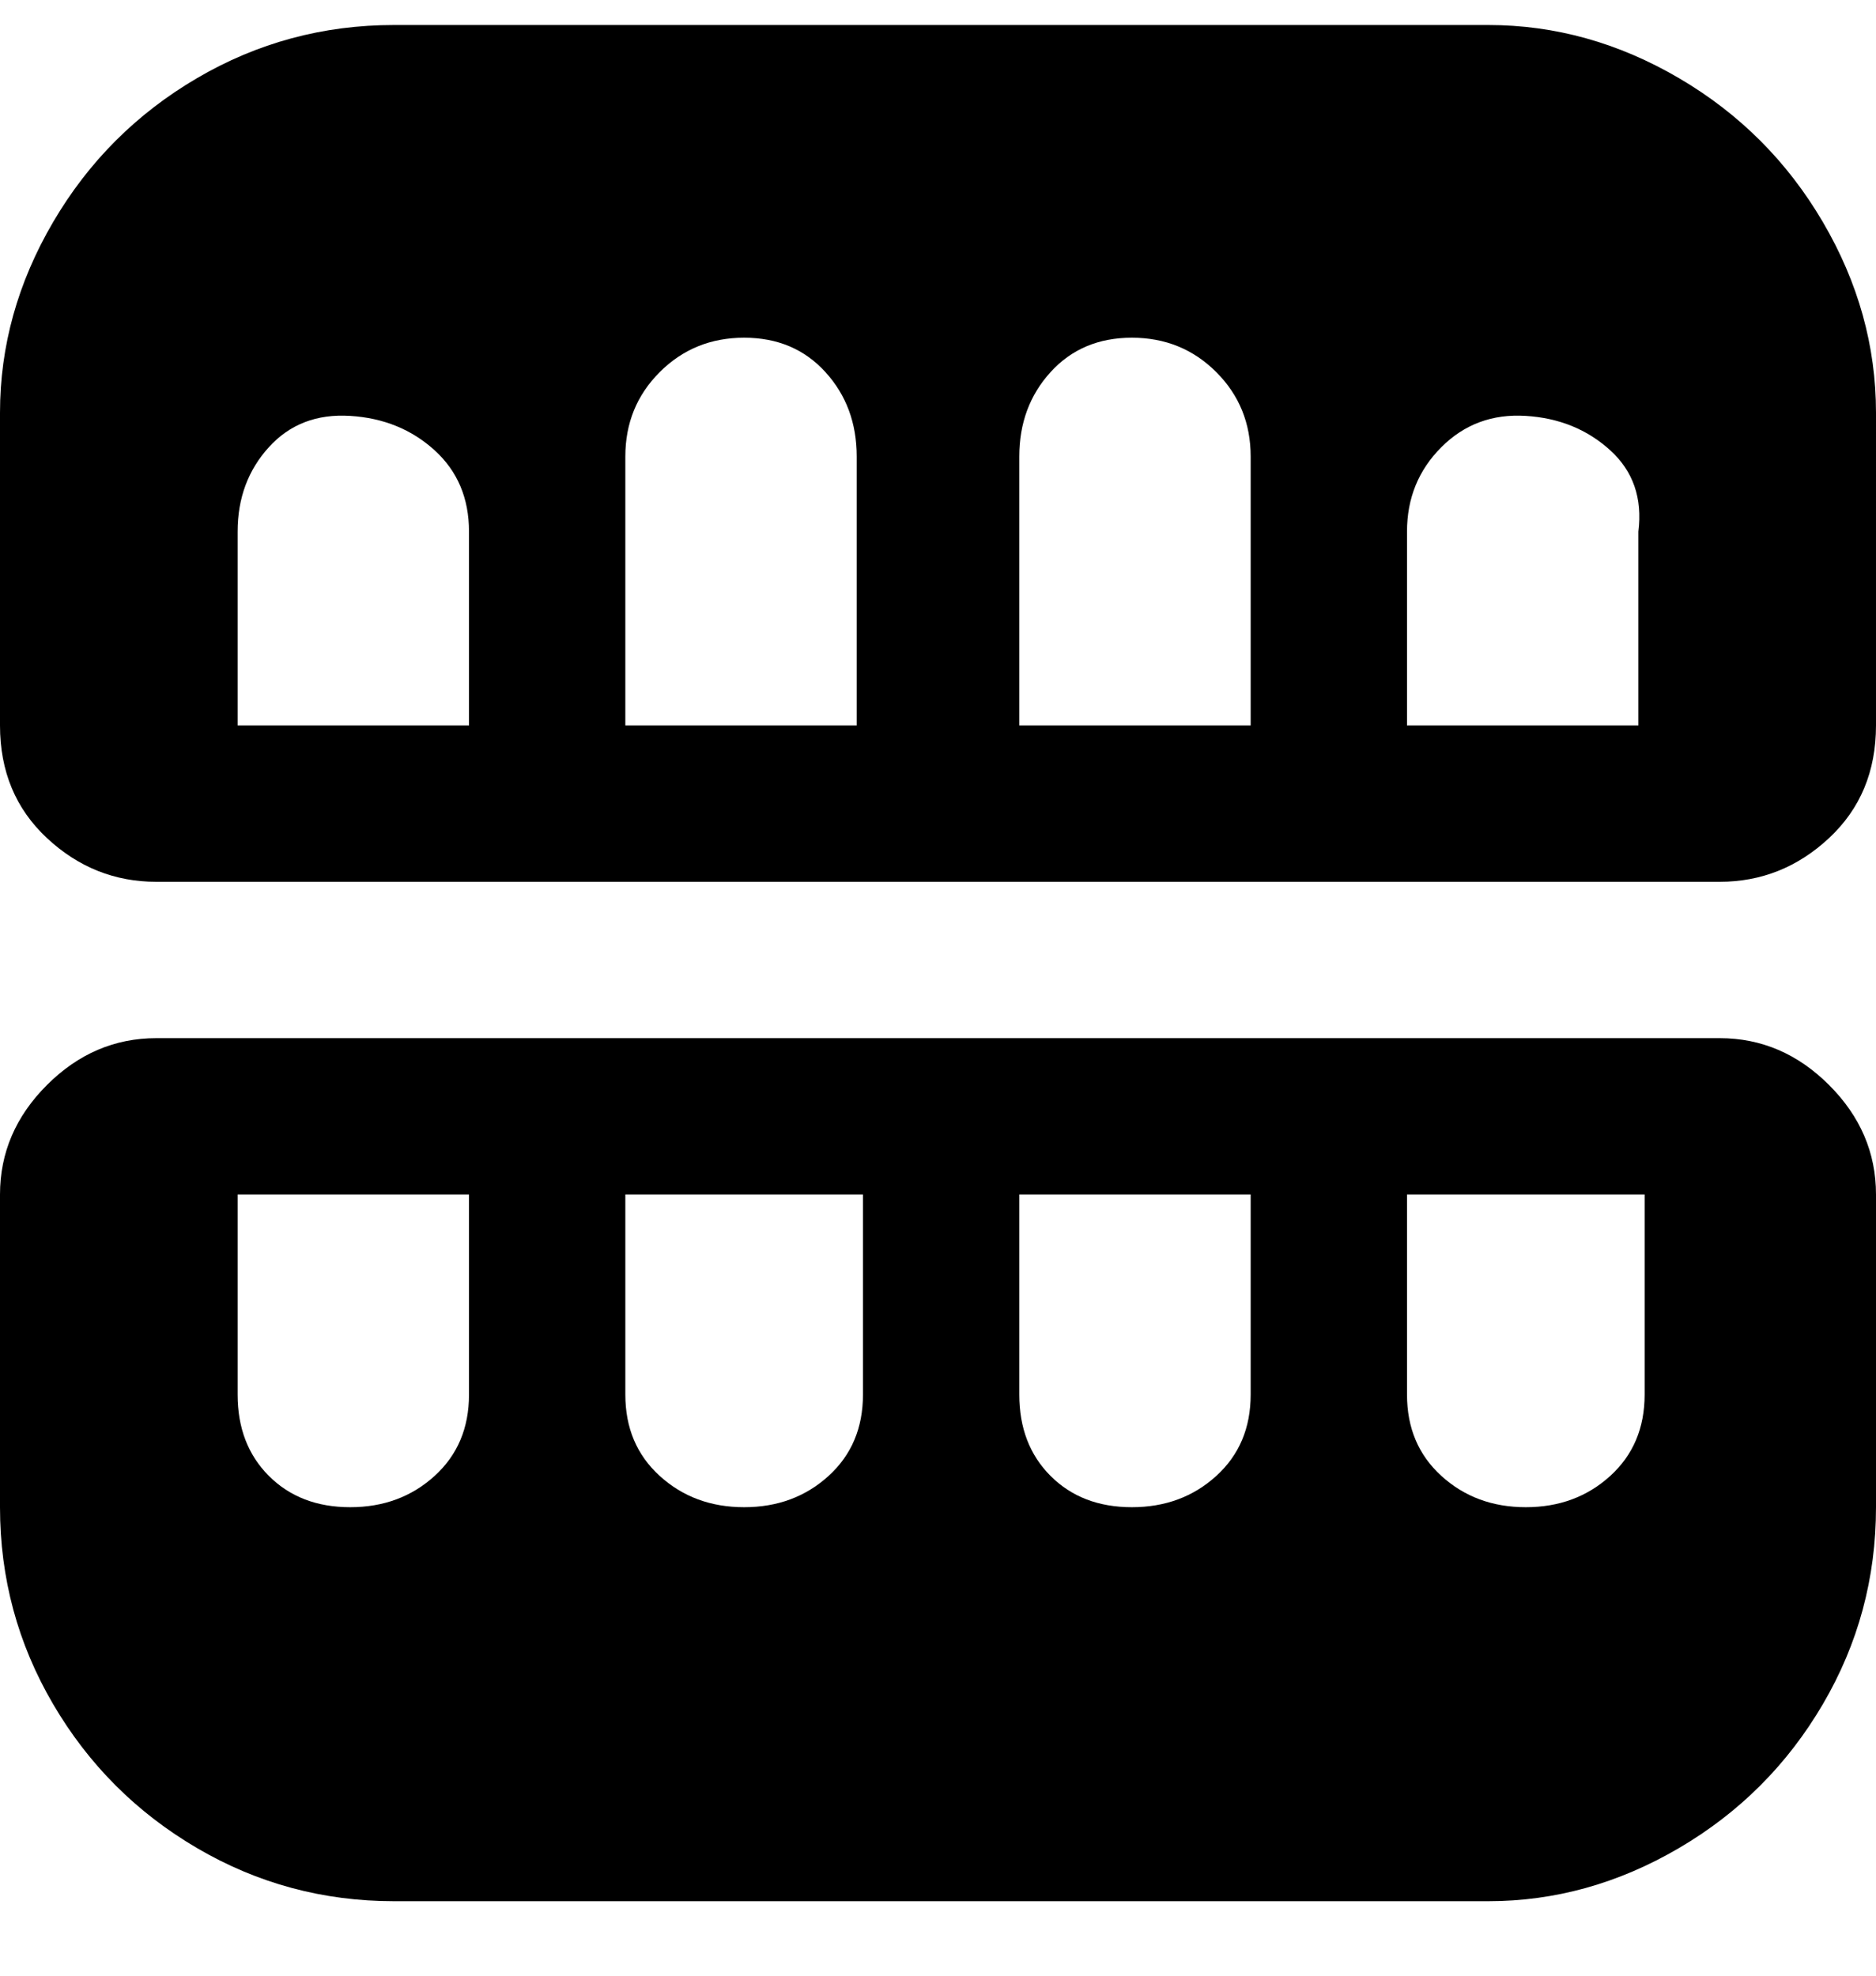<svg viewBox="0 0 300 316" xmlns="http://www.w3.org/2000/svg"><path d="M238 4H63q-17 0-31.5 8.5t-23 23Q0 50 0 66v50q0 11 7.5 18t17.5 7h250q10 0 17.5-7t7.5-18V66q0-16-8.5-30.5t-23-23Q254 4 238 4zm-13 112V85q0-8 5.5-13.5t13.5-5q8 .5 13.5 5.5t4.5 13v31h-37zm-62 0V73q0-8 5-13.5t13-5.5q8 0 13.5 5.5T200 73v43h-37zm-125 0V85q0-8 5-13.5t13-5q8 .5 13.5 5.5T75 85v31H38zm62 0V73q0-8 5.5-13.5T119 54q8 0 13 5.5t5 13.5v43h-37zm200 125v-50q0-10-7.5-17.5T275 166H25q-10 0-17.5 7.5T0 191v50q0 17 8.5 31.5t23 23Q46 304 63 304h175q16 0 30.5-8.5t23-23Q300 258 300 241zm-37-50v32q0 8-5.5 13t-13.5 5q-8 0-13.5-5t-5.5-13v-32h38zm-63 0v32q0 8-5.5 13t-13.5 5q-8 0-13-5t-5-13v-32h37zm-125 0v32q0 8-5.5 13T56 241q-8 0-13-5t-5-13v-32h37zm63 0v32q0 8-5.5 13t-13.5 5q-8 0-13.5-5t-5.5-13v-32h38z"/></svg>